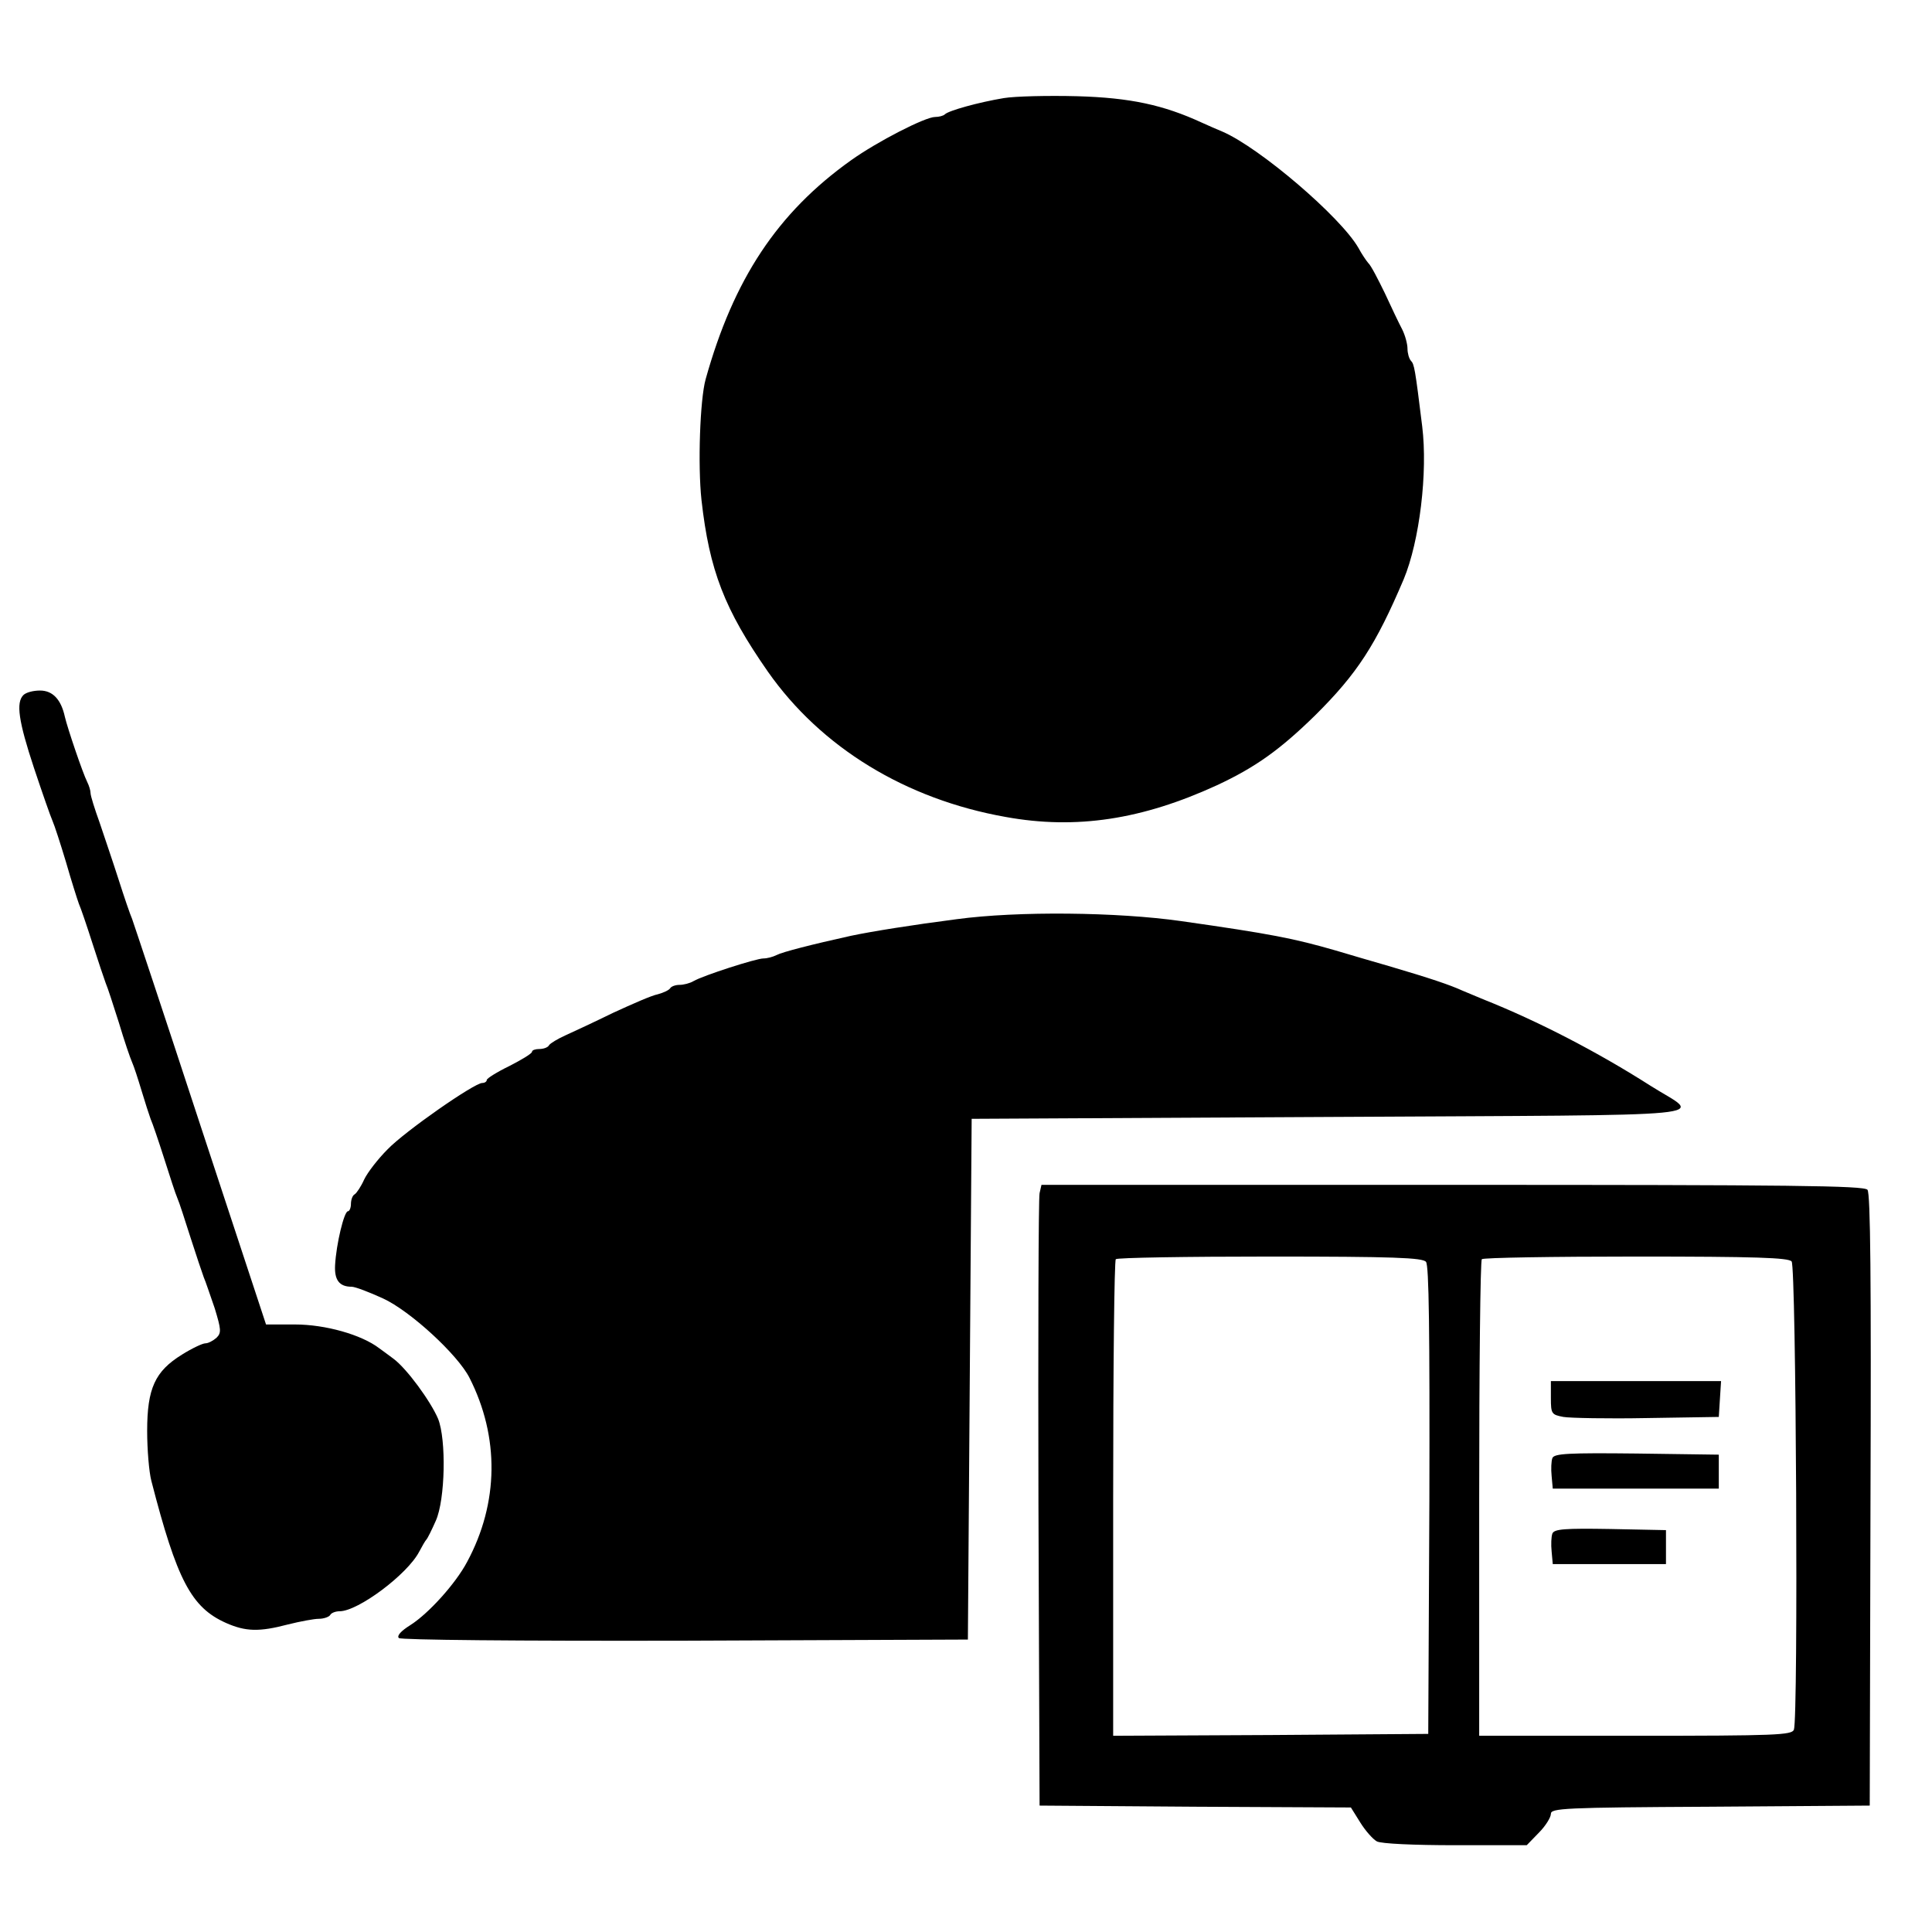 <?xml version="1.0" standalone="no"?>
<!DOCTYPE svg PUBLIC "-//W3C//DTD SVG 20010904//EN"
 "http://www.w3.org/TR/2001/REC-SVG-20010904/DTD/svg10.dtd">
<svg version="1.0" xmlns="http://www.w3.org/2000/svg"
 width="512pt" height="512pt" viewBox="0 0 512 512"
 preserveAspectRatio="xMidYMid meet">

<g transform="translate(0,512) scale(0.1,-0.1)"
fill="#000000" stroke="none">
<path d="M2660 4860 c-66 -11 -146 -33 -156 -43 -4 -4 -16 -7 -26 -7 -26 0
-153 -65 -223 -115 -195 -139 -311 -315 -385 -580 -15 -54 -21 -228 -11 -320
21 -187 61 -290 176 -455 141 -201 365 -338 630 -385 187 -34 362 -7 560 84
103 48 168 95 260 185 112 111 161 187 235 361 42 101 64 283 49 405 -19 154
-21 165 -30 174 -5 6 -9 20 -9 32 0 12 -6 35 -14 51 -8 15 -29 59 -46 96 -18
37 -37 74 -44 80 -6 7 -18 25 -26 40 -47 82 -261 265 -360 308 -14 6 -38 16
-55 24 -102 47 -190 66 -330 70 -77 2 -165 0 -195 -5z"/>
<path d="M62 3278 c-20 -20 -13 -69 28 -193 22 -66 44 -129 49 -140 5 -11 21
-60 36 -110 14 -49 30 -99 34 -110 5 -11 21 -58 36 -105 15 -47 31 -94 35
-105 5 -11 20 -58 35 -105 14 -47 30 -94 35 -105 5 -11 16 -45 25 -75 9 -30
20 -64 24 -75 5 -11 21 -58 36 -105 15 -47 30 -94 35 -105 5 -11 20 -58 35
-105 15 -47 31 -94 35 -105 5 -11 17 -48 29 -82 17 -56 18 -65 5 -78 -9 -8
-22 -15 -30 -15 -7 0 -35 -13 -62 -30 -71 -44 -92 -89 -92 -202 0 -50 5 -109
11 -132 68 -264 106 -336 198 -377 52 -23 88 -24 164 -4 32 8 69 15 82 15 13
0 27 5 30 10 3 6 15 10 25 10 49 0 180 98 211 158 8 15 16 29 19 32 3 3 14 25
25 50 25 56 28 215 6 270 -20 47 -83 133 -118 159 -15 11 -32 24 -38 28 -47
36 -143 63 -223 63 l-77 0 -174 528 c-95 290 -177 536 -181 547 -5 11 -21 58
-36 105 -15 47 -38 114 -50 150 -13 36 -24 71 -24 78 0 7 -4 20 -9 30 -12 24
-52 142 -59 172 -10 46 -32 70 -66 70 -18 0 -37 -5 -44 -12z"/>
<path d="M2535 2684 c-116 -15 -223 -32 -280 -44 -104 -23 -182 -43 -197 -51
-10 -5 -25 -9 -35 -9 -19 0 -159 -45 -185 -60 -10 -6 -27 -10 -37 -10 -11 0
-22 -4 -25 -9 -3 -5 -18 -12 -33 -16 -16 -3 -68 -26 -118 -49 -49 -24 -107
-51 -127 -60 -20 -9 -40 -21 -43 -26 -3 -6 -15 -10 -26 -10 -10 0 -19 -3 -19
-7 0 -5 -27 -21 -60 -38 -33 -16 -60 -33 -60 -37 0 -4 -5 -8 -12 -8 -21 0
-205 -128 -251 -176 -25 -25 -53 -61 -62 -80 -8 -18 -20 -36 -25 -39 -6 -3
-10 -15 -10 -26 0 -10 -4 -19 -8 -19 -10 0 -31 -87 -34 -143 -2 -39 11 -57 44
-57 9 0 46 -14 83 -31 72 -33 198 -149 229 -210 80 -157 78 -332 -6 -488 -30
-57 -102 -137 -151 -168 -24 -15 -36 -28 -30 -34 5 -5 311 -8 759 -7 l749 3 5
690 5 690 954 5 c1072 6 980 -3 846 82 -141 90 -299 172 -445 230 -14 6 -38
16 -55 23 -33 15 -83 32 -195 65 -41 12 -104 30 -140 41 -111 32 -171 44 -410
78 -169 24 -432 27 -595 5z"/>
<path d="M2755 1958 c-3 -13 -4 -383 -3 -823 l3 -800 412 -3 413 -2 25 -40
c13 -21 33 -44 44 -50 12 -6 97 -10 208 -10 l189 0 32 33 c18 18 32 41 32 50
0 15 33 17 423 19 l422 3 2 809 c2 583 0 813 -8 823 -10 11 -201 13 -1100 13
l-1089 0 -5 -22z m1024 -182 c8 -9 10 -183 9 -632 l-3 -619 -417 -3 -418 -2 0
628 c0 346 3 632 7 635 3 4 187 7 408 7 328 0 405 -3 414 -14z m969 1 c12 -14
18 -1211 6 -1241 -6 -14 -46 -16 -420 -16 l-414 0 0 628 c0 346 3 632 7 635 3
4 187 7 408 7 318 0 405 -3 413 -13z"/>
<path d="M4110 1415 c0 -42 2 -44 33 -50 17 -3 118 -5 222 -3 l190 3 3 48 3
47 -225 0 -226 0 0 -45z"/>
<path d="M4114 1256 c-3 -8 -4 -29 -2 -48 l3 -33 220 0 220 0 0 45 0 45 -218
3 c-181 2 -218 0 -223 -12z"/>
<path d="M4114 1056 c-3 -8 -4 -29 -2 -48 l3 -33 150 0 150 0 0 45 0 45 -148
3 c-120 2 -148 0 -153 -12z"/>
</g>
</svg>
